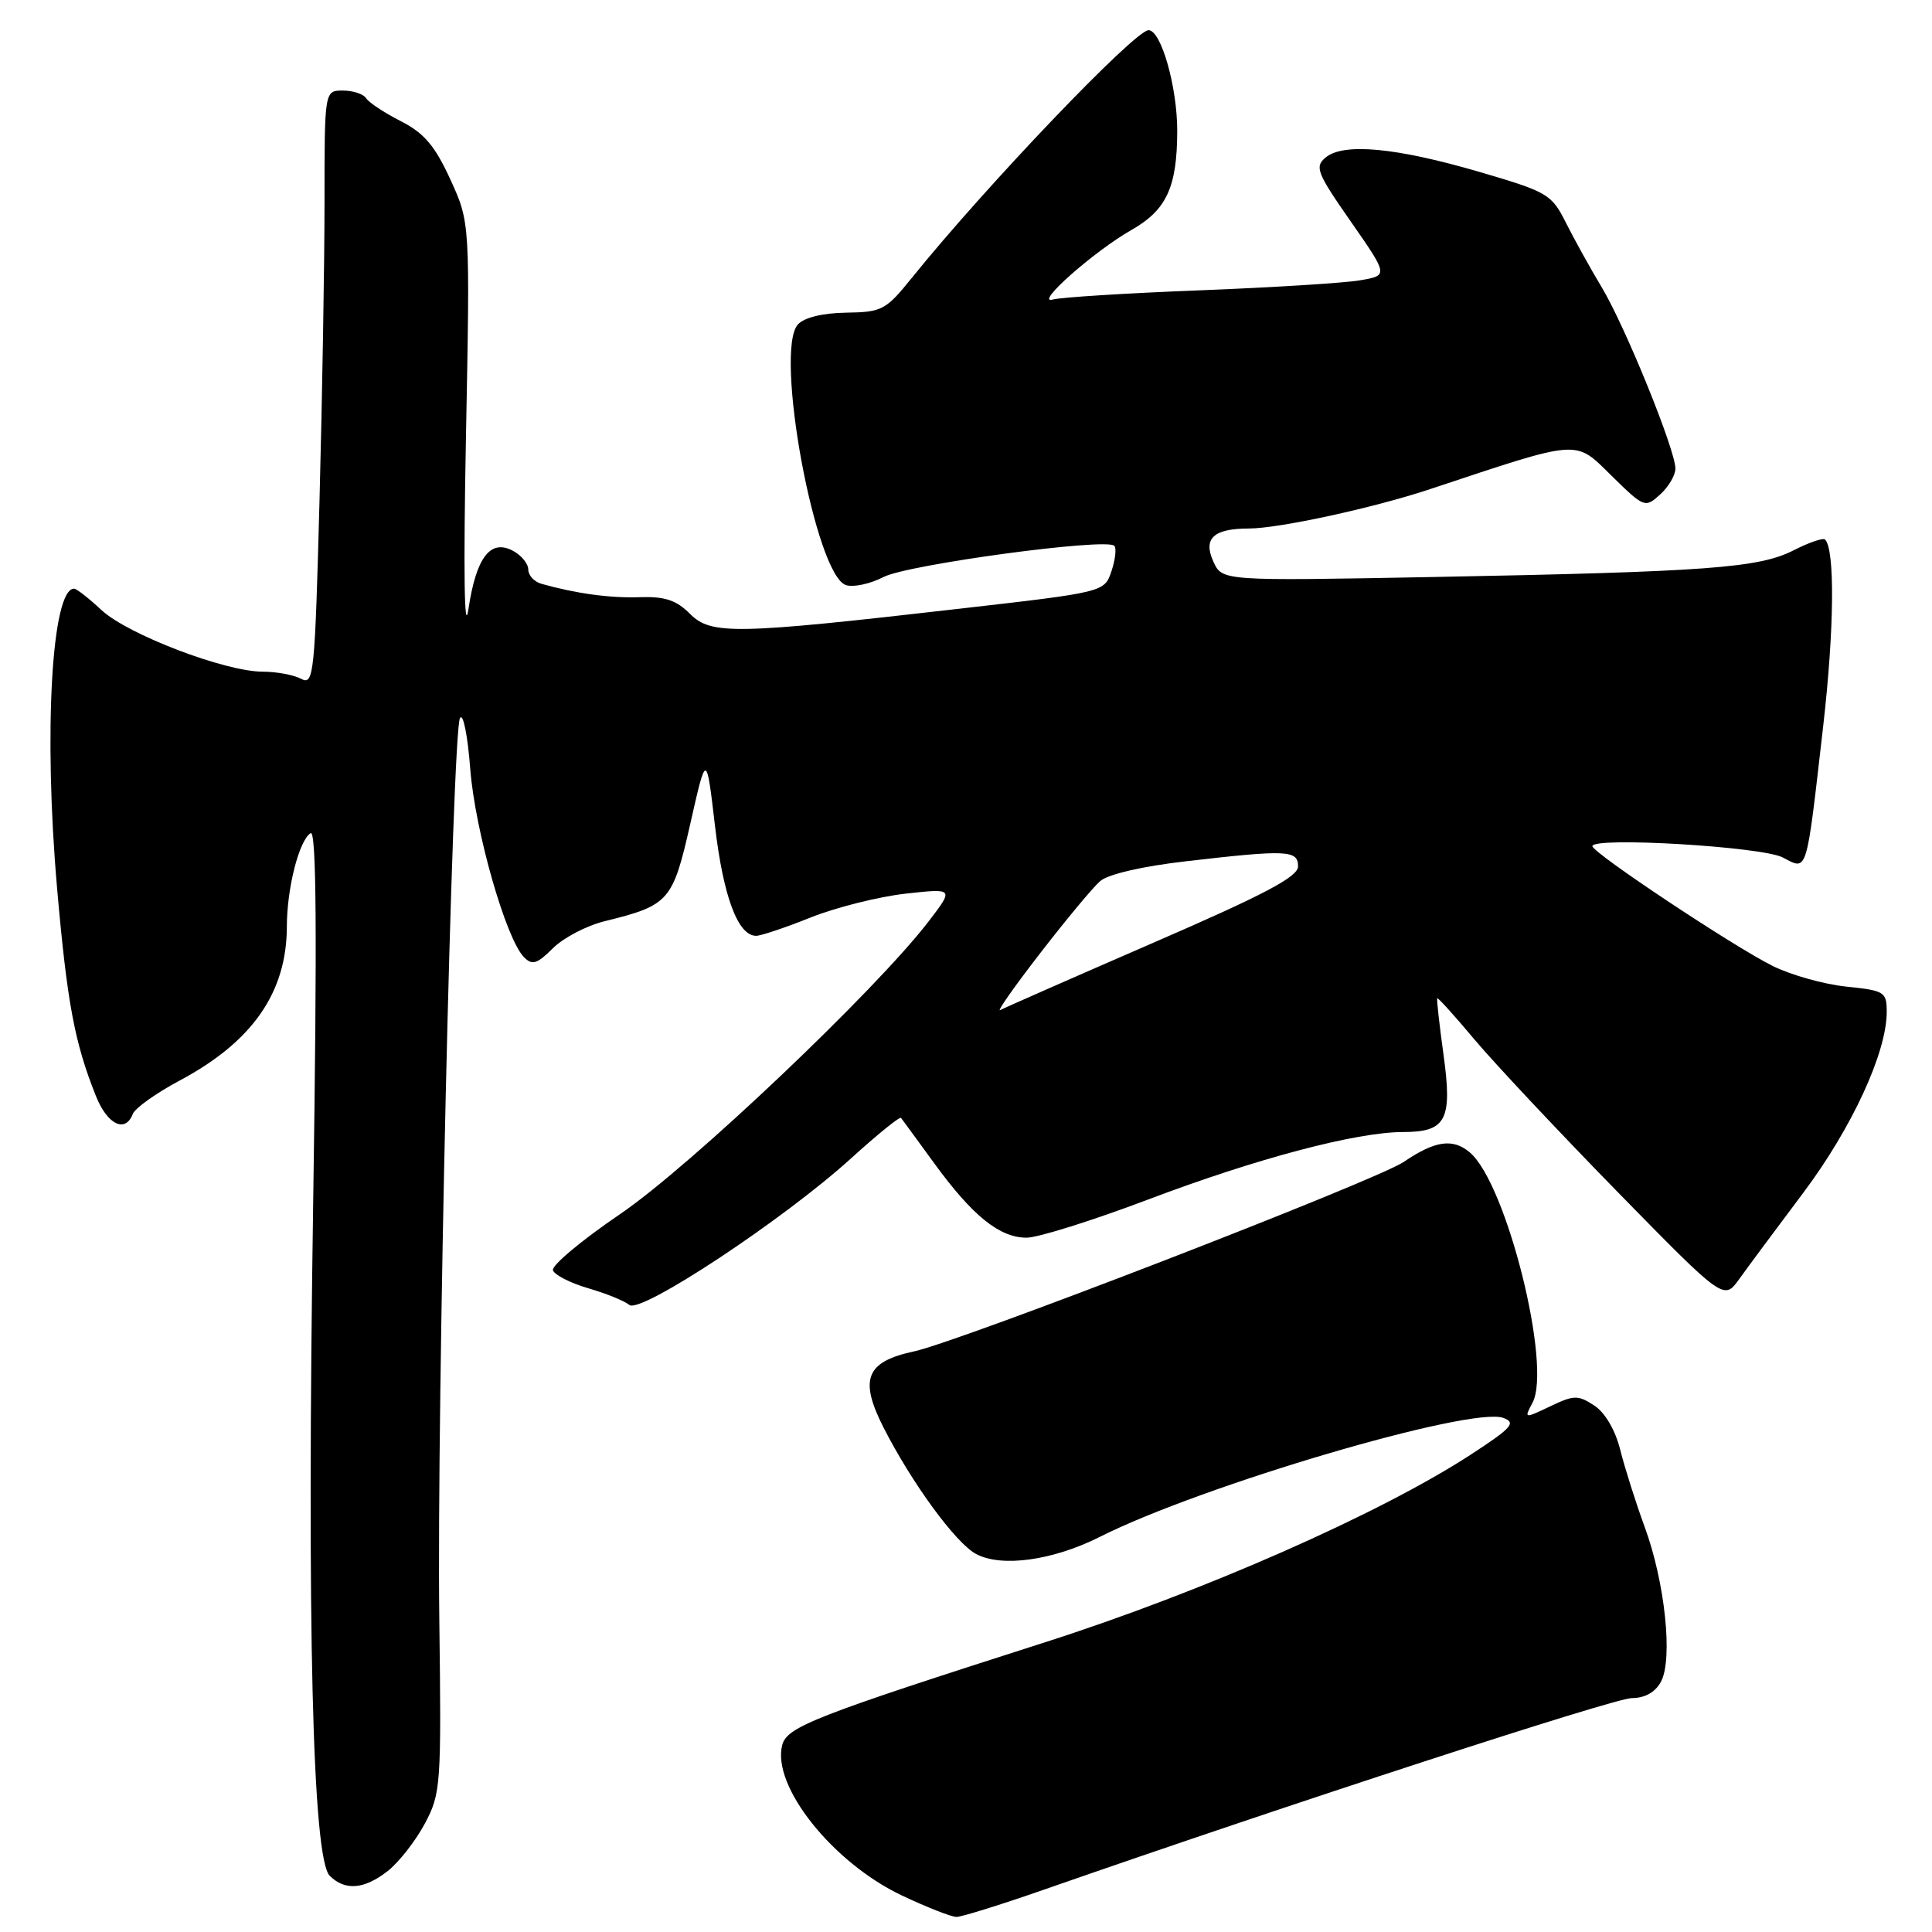 <?xml version="1.0" encoding="UTF-8" standalone="no"?>
<!DOCTYPE svg PUBLIC "-//W3C//DTD SVG 1.1//EN" "http://www.w3.org/Graphics/SVG/1.1/DTD/svg11.dtd" >
<svg xmlns="http://www.w3.org/2000/svg" xmlns:xlink="http://www.w3.org/1999/xlink" version="1.1" viewBox="0 0 256 256">
 <g >
 <path fill="currentColor"
d=" M 138.24 250.42 C 171.00 238.99 213.88 225.02 216.21 225.01 C 217.97 225.00 219.34 224.23 220.09 222.83 C 221.69 219.84 220.62 209.65 217.94 202.36 C 216.76 199.14 215.30 194.54 214.70 192.15 C 214.04 189.49 212.69 187.19 211.25 186.24 C 209.09 184.83 208.56 184.84 205.40 186.35 C 201.95 187.99 201.94 187.99 203.06 185.88 C 205.66 181.02 199.64 156.90 194.79 152.73 C 192.53 150.79 190.17 151.13 186.00 153.96 C 182.42 156.40 127.20 177.76 121.10 179.07 C 114.75 180.43 113.82 182.75 117.06 189.13 C 120.82 196.52 126.63 204.46 129.33 205.91 C 132.71 207.72 139.53 206.77 145.74 203.64 C 159.25 196.83 194.96 186.31 199.20 187.88 C 200.94 188.52 200.34 189.19 194.86 192.76 C 182.83 200.59 159.38 210.92 138.50 217.60 C 108.01 227.36 104.28 228.81 103.65 231.22 C 102.23 236.64 110.31 246.80 119.50 251.16 C 122.80 252.72 126.06 254.00 126.74 254.00 C 127.42 254.00 132.59 252.39 138.24 250.42 Z  M 51.39 247.91 C 52.86 246.75 55.06 243.94 56.28 241.66 C 58.42 237.65 58.49 236.64 58.21 214.50 C 57.86 186.79 59.92 97.05 60.95 95.15 C 61.36 94.41 61.97 97.44 62.31 101.88 C 62.94 110.05 67.03 124.39 69.43 126.83 C 70.52 127.94 71.16 127.74 73.26 125.65 C 74.64 124.27 77.73 122.65 80.14 122.06 C 88.68 119.95 89.14 119.43 91.48 109.10 C 93.60 99.71 93.60 99.71 94.74 109.44 C 95.84 118.81 97.78 124.00 100.19 124.00 C 100.83 124.00 104.08 122.91 107.42 121.57 C 110.76 120.24 116.40 118.82 119.95 118.42 C 126.41 117.70 126.41 117.70 123.04 122.10 C 116.02 131.25 91.48 154.53 82.20 160.85 C 77.08 164.33 73.06 167.69 73.27 168.32 C 73.48 168.94 75.58 170.01 77.94 170.70 C 80.29 171.38 82.74 172.37 83.39 172.91 C 84.87 174.14 103.87 161.58 112.79 153.47 C 116.25 150.33 119.22 147.92 119.39 148.13 C 119.55 148.33 121.53 151.04 123.79 154.14 C 128.87 161.12 132.45 164.00 136.03 164.00 C 137.54 164.00 144.79 161.72 152.14 158.94 C 166.48 153.51 179.73 150.00 185.92 150.00 C 191.64 150.00 192.47 148.39 191.27 139.73 C 190.72 135.75 190.35 132.40 190.44 132.28 C 190.54 132.15 192.77 134.63 195.41 137.78 C 198.05 140.92 206.56 149.98 214.31 157.91 C 228.42 172.32 228.42 172.32 230.46 169.48 C 231.58 167.91 235.39 162.78 238.93 158.07 C 245.38 149.47 250.00 139.47 250.00 134.09 C 250.00 131.43 249.72 131.25 244.63 130.73 C 241.67 130.42 237.29 129.19 234.88 127.99 C 229.62 125.37 211.00 112.99 211.00 112.12 C 211.00 110.85 233.45 112.18 236.21 113.61 C 239.55 115.34 239.29 116.18 241.59 96.14 C 243.05 83.38 243.15 72.82 241.83 71.49 C 241.57 71.24 239.69 71.88 237.64 72.93 C 233.07 75.26 226.21 75.77 189.72 76.46 C 161.95 76.98 161.95 76.98 160.78 74.42 C 159.38 71.35 160.79 70.03 165.50 70.03 C 169.48 70.02 182.02 67.30 189.50 64.81 C 209.58 58.14 208.62 58.21 213.51 63.01 C 217.86 67.28 217.98 67.33 219.97 65.53 C 221.09 64.52 222.00 62.97 222.00 62.09 C 222.00 59.62 215.36 43.28 212.26 38.11 C 210.74 35.58 208.60 31.72 207.50 29.53 C 205.59 25.72 205.08 25.43 196.00 22.77 C 184.98 19.55 178.04 18.90 175.66 20.86 C 174.17 22.10 174.48 22.89 178.99 29.36 C 183.96 36.50 183.96 36.50 180.23 37.14 C 178.18 37.50 168.62 38.09 159.00 38.47 C 149.38 38.84 140.60 39.39 139.50 39.69 C 136.97 40.37 144.98 33.28 149.91 30.48 C 154.57 27.83 155.97 24.82 155.99 17.37 C 156.00 11.54 153.86 4.00 152.19 4.00 C 150.37 4.00 130.67 24.61 120.83 36.81 C 117.38 41.09 116.87 41.36 112.12 41.43 C 108.98 41.48 106.56 42.07 105.72 43.00 C 102.55 46.52 108.05 76.25 112.10 77.53 C 113.09 77.85 115.34 77.36 117.09 76.45 C 120.29 74.80 146.58 71.24 147.65 72.32 C 147.96 72.62 147.79 74.13 147.28 75.67 C 146.35 78.46 146.35 78.46 127.20 80.65 C 97.33 84.08 94.23 84.14 91.42 81.33 C 89.62 79.52 88.08 79.02 84.79 79.13 C 80.88 79.27 76.37 78.66 71.75 77.36 C 70.79 77.09 70.00 76.24 70.00 75.47 C 70.00 74.70 69.09 73.58 67.98 72.99 C 64.98 71.38 63.10 73.84 62.07 80.71 C 61.52 84.33 61.40 75.80 61.74 58.00 C 62.29 29.50 62.29 29.50 59.68 23.79 C 57.63 19.31 56.20 17.63 53.10 16.05 C 50.92 14.94 48.85 13.57 48.51 13.01 C 48.16 12.46 46.78 12.00 45.44 12.00 C 43.00 12.00 43.00 12.00 43.00 26.75 C 43.00 34.86 42.70 52.62 42.34 66.20 C 41.72 89.44 41.58 90.84 39.91 89.95 C 38.93 89.43 36.64 89.00 34.82 89.00 C 29.85 89.01 16.92 84.07 13.45 80.84 C 11.78 79.28 10.14 78.00 9.82 78.00 C 6.85 78.00 5.76 97.06 7.56 117.64 C 8.89 132.87 9.88 138.15 12.71 145.23 C 14.23 149.03 16.61 150.18 17.60 147.60 C 17.89 146.84 20.69 144.84 23.82 143.17 C 33.46 138.03 37.99 131.51 38.01 122.78 C 38.01 117.71 39.63 111.34 41.16 110.40 C 41.93 109.92 42.03 123.76 41.50 159.21 C 40.65 215.58 41.41 246.26 43.69 248.55 C 45.72 250.57 48.27 250.36 51.39 247.91 Z  M 137.81 126.33 C 141.23 121.90 144.81 117.59 145.77 116.76 C 146.81 115.84 151.35 114.79 157.17 114.12 C 170.56 112.57 172.00 112.64 172.00 114.80 C 172.00 116.19 167.54 118.54 152.75 124.95 C 142.16 129.55 133.07 133.55 132.54 133.84 C 132.01 134.14 134.38 130.76 137.81 126.33 Z "/>
</g>
</svg>